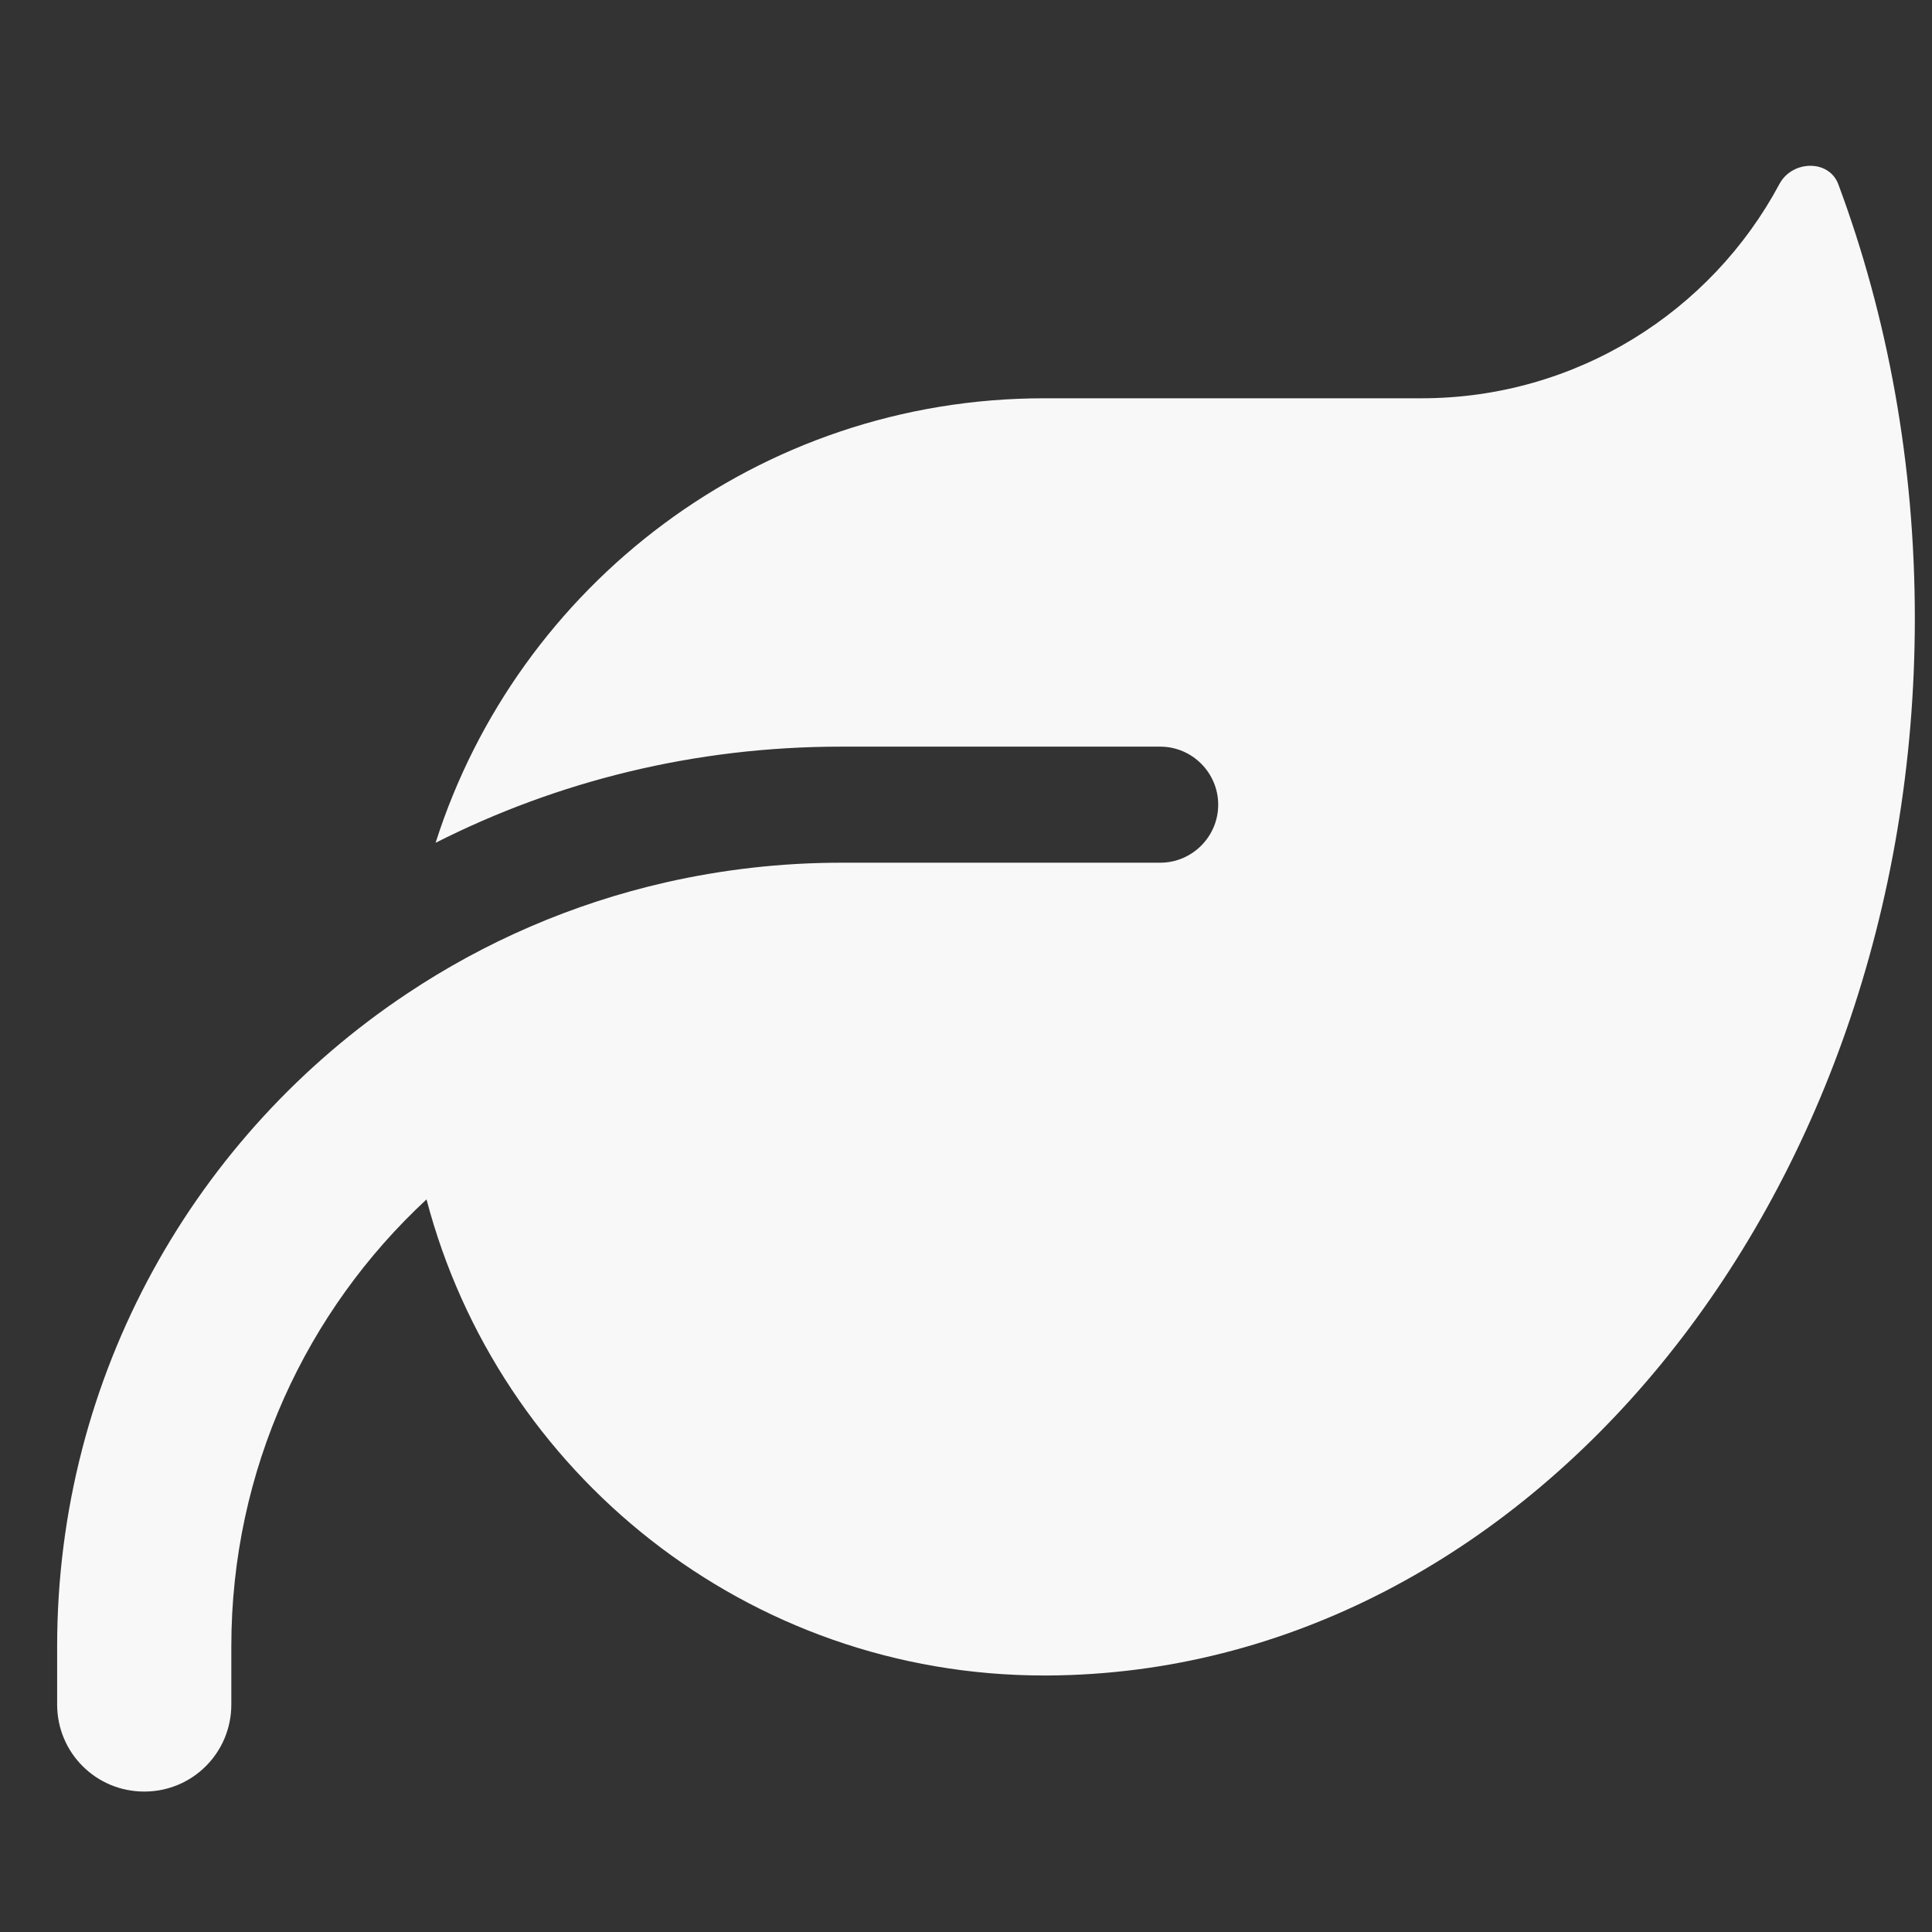 <svg width="26" height="26" viewBox="0 0 26 26" fill="none" xmlns="http://www.w3.org/2000/svg">
<rect x="0" y="0" width="26" height="26" fill="#333333" stroke="none"/>
<g clip-path="url(#clip0_184_4825)">
<path d="M14.05 5.36C10.213 5.36 6.966 7.875 5.862 11.342C7.503 10.511 9.353 10.048 11.316 10.048H15.613C16.043 10.048 16.394 10.399 16.394 10.829C16.394 11.259 16.043 11.61 15.613 11.61H14.832H11.316C10.506 11.61 9.719 11.703 8.963 11.874C7.698 12.162 6.521 12.675 5.476 13.373C2.639 15.262 0.769 18.49 0.769 22.157V22.938C0.769 23.588 1.292 24.11 1.941 24.11C2.591 24.11 3.113 23.588 3.113 22.938V22.157C3.113 19.779 4.124 17.64 5.74 16.141C6.707 19.828 10.061 22.548 14.05 22.548H14.099C20.55 22.513 25.769 16.156 25.769 8.319C25.769 6.239 25.403 4.261 24.739 2.479C24.612 2.142 24.119 2.157 23.948 2.474C23.03 4.193 21.214 5.36 19.129 5.36H14.05Z" fill="#F8F8F8"/>
</g>
<defs>
<clipPath id="clip0_184_4825">
<rect width="25" height="25" fill="white" transform="translate(0.769 0.673)"/>
</clipPath>
</defs>
</svg>
